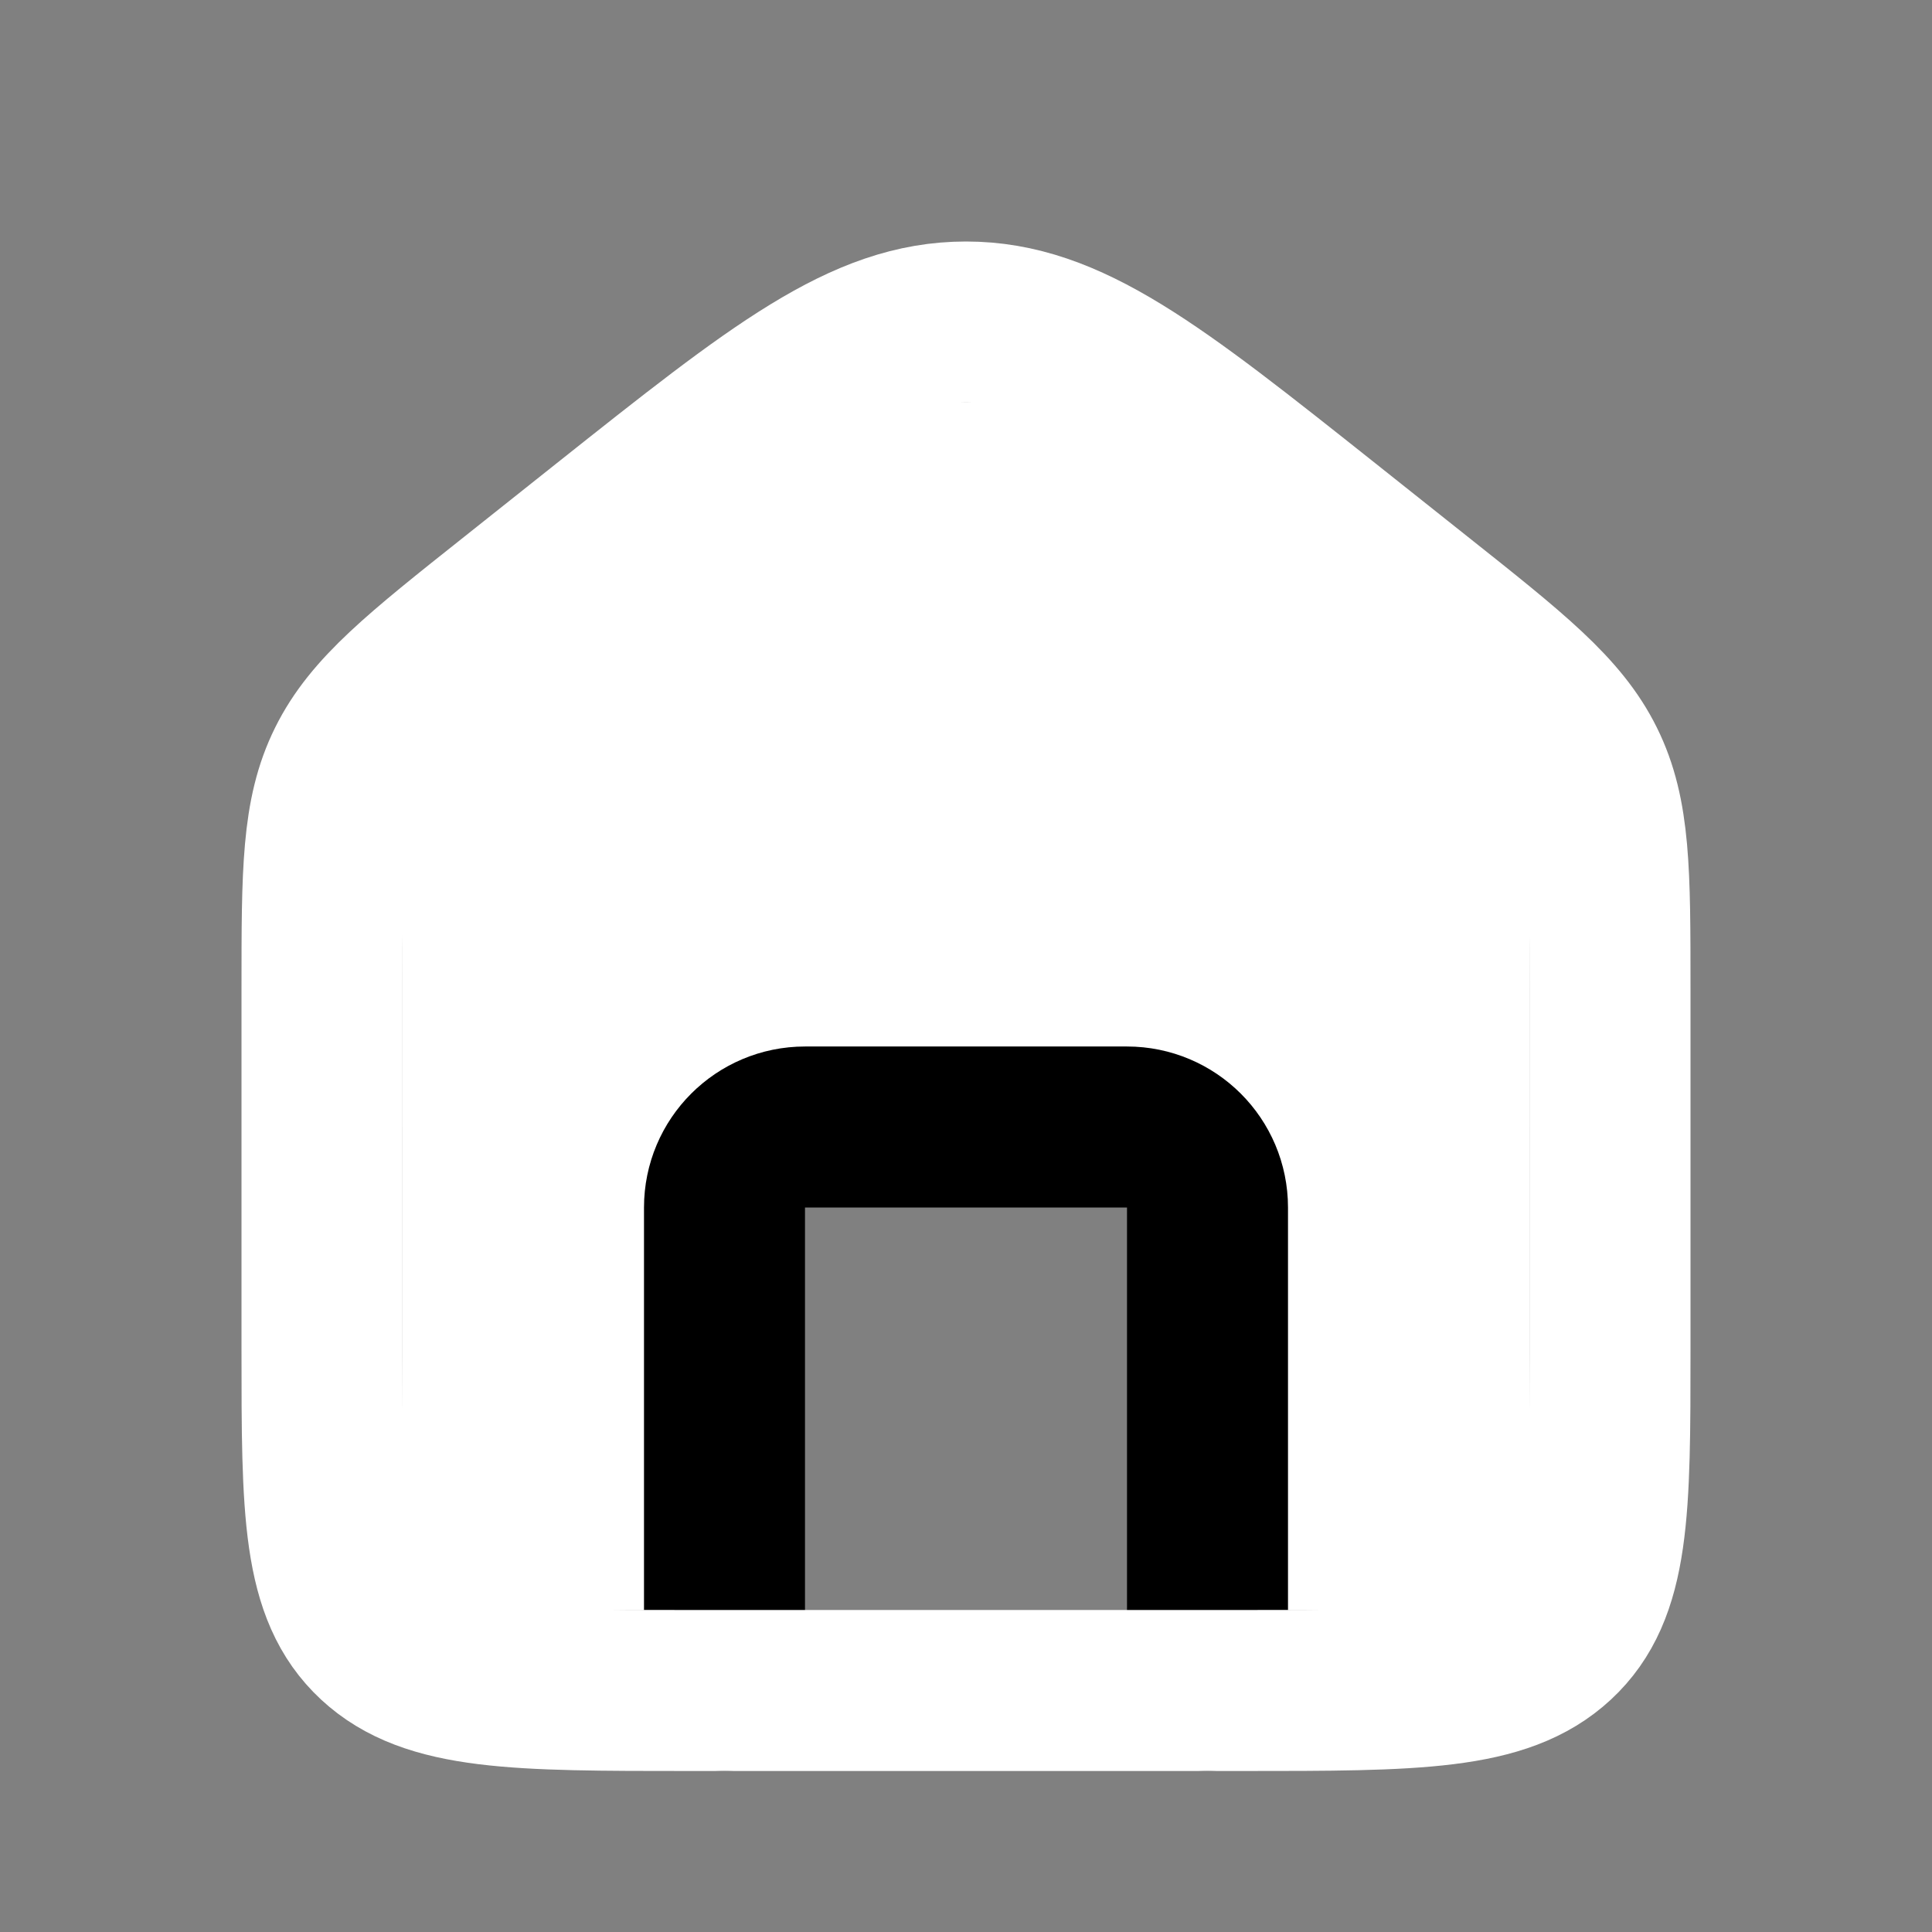 <svg width="24" height="24" viewBox="0 0 24 24" fill="none" xmlns="http://www.w3.org/2000/svg">
<rect x="0" y="0" width="24" height="24" fill="#808080" stroke="none"/>
<rect x="5" y="10" width="4" height="10" fill="white"/>
<rect x="15" y="10" width="4" height="10" fill="white"/>
<rect x="5" y="8" width="14" height="6" fill="white"/>
<rect x="7" y="6" width="10" height="3" fill="white"/>
<rect width="6" height="4" transform="translate(9 5)" fill="white"/>
<path d="M15 21V15C15 14.448 14.552 14 14 14H10C9.448 14 9 14.448 9 15V21" stroke="black" stroke-width="2" stroke-linecap="round" stroke-linejoin="round"/>
<path d="M4 12.271C4 10.833 4 10.114 4.314 9.482C4.627 8.85 5.216 8.382 6.395 7.446L7.537 6.538C9.667 4.846 10.732 4 12 4C13.268 4 14.333 4.846 16.463 6.538L17.605 7.446C18.784 8.382 19.373 8.85 19.686 9.482C20 10.114 20 10.833 20 12.271V16.763C20 18.76 20 19.759 19.331 20.38C18.661 21 17.584 21 15.429 21H8.571C6.416 21 5.339 21 4.669 20.38C4 19.759 4 18.76 4 16.763V12.271Z" stroke="white" stroke-width="2"/>
</svg>
